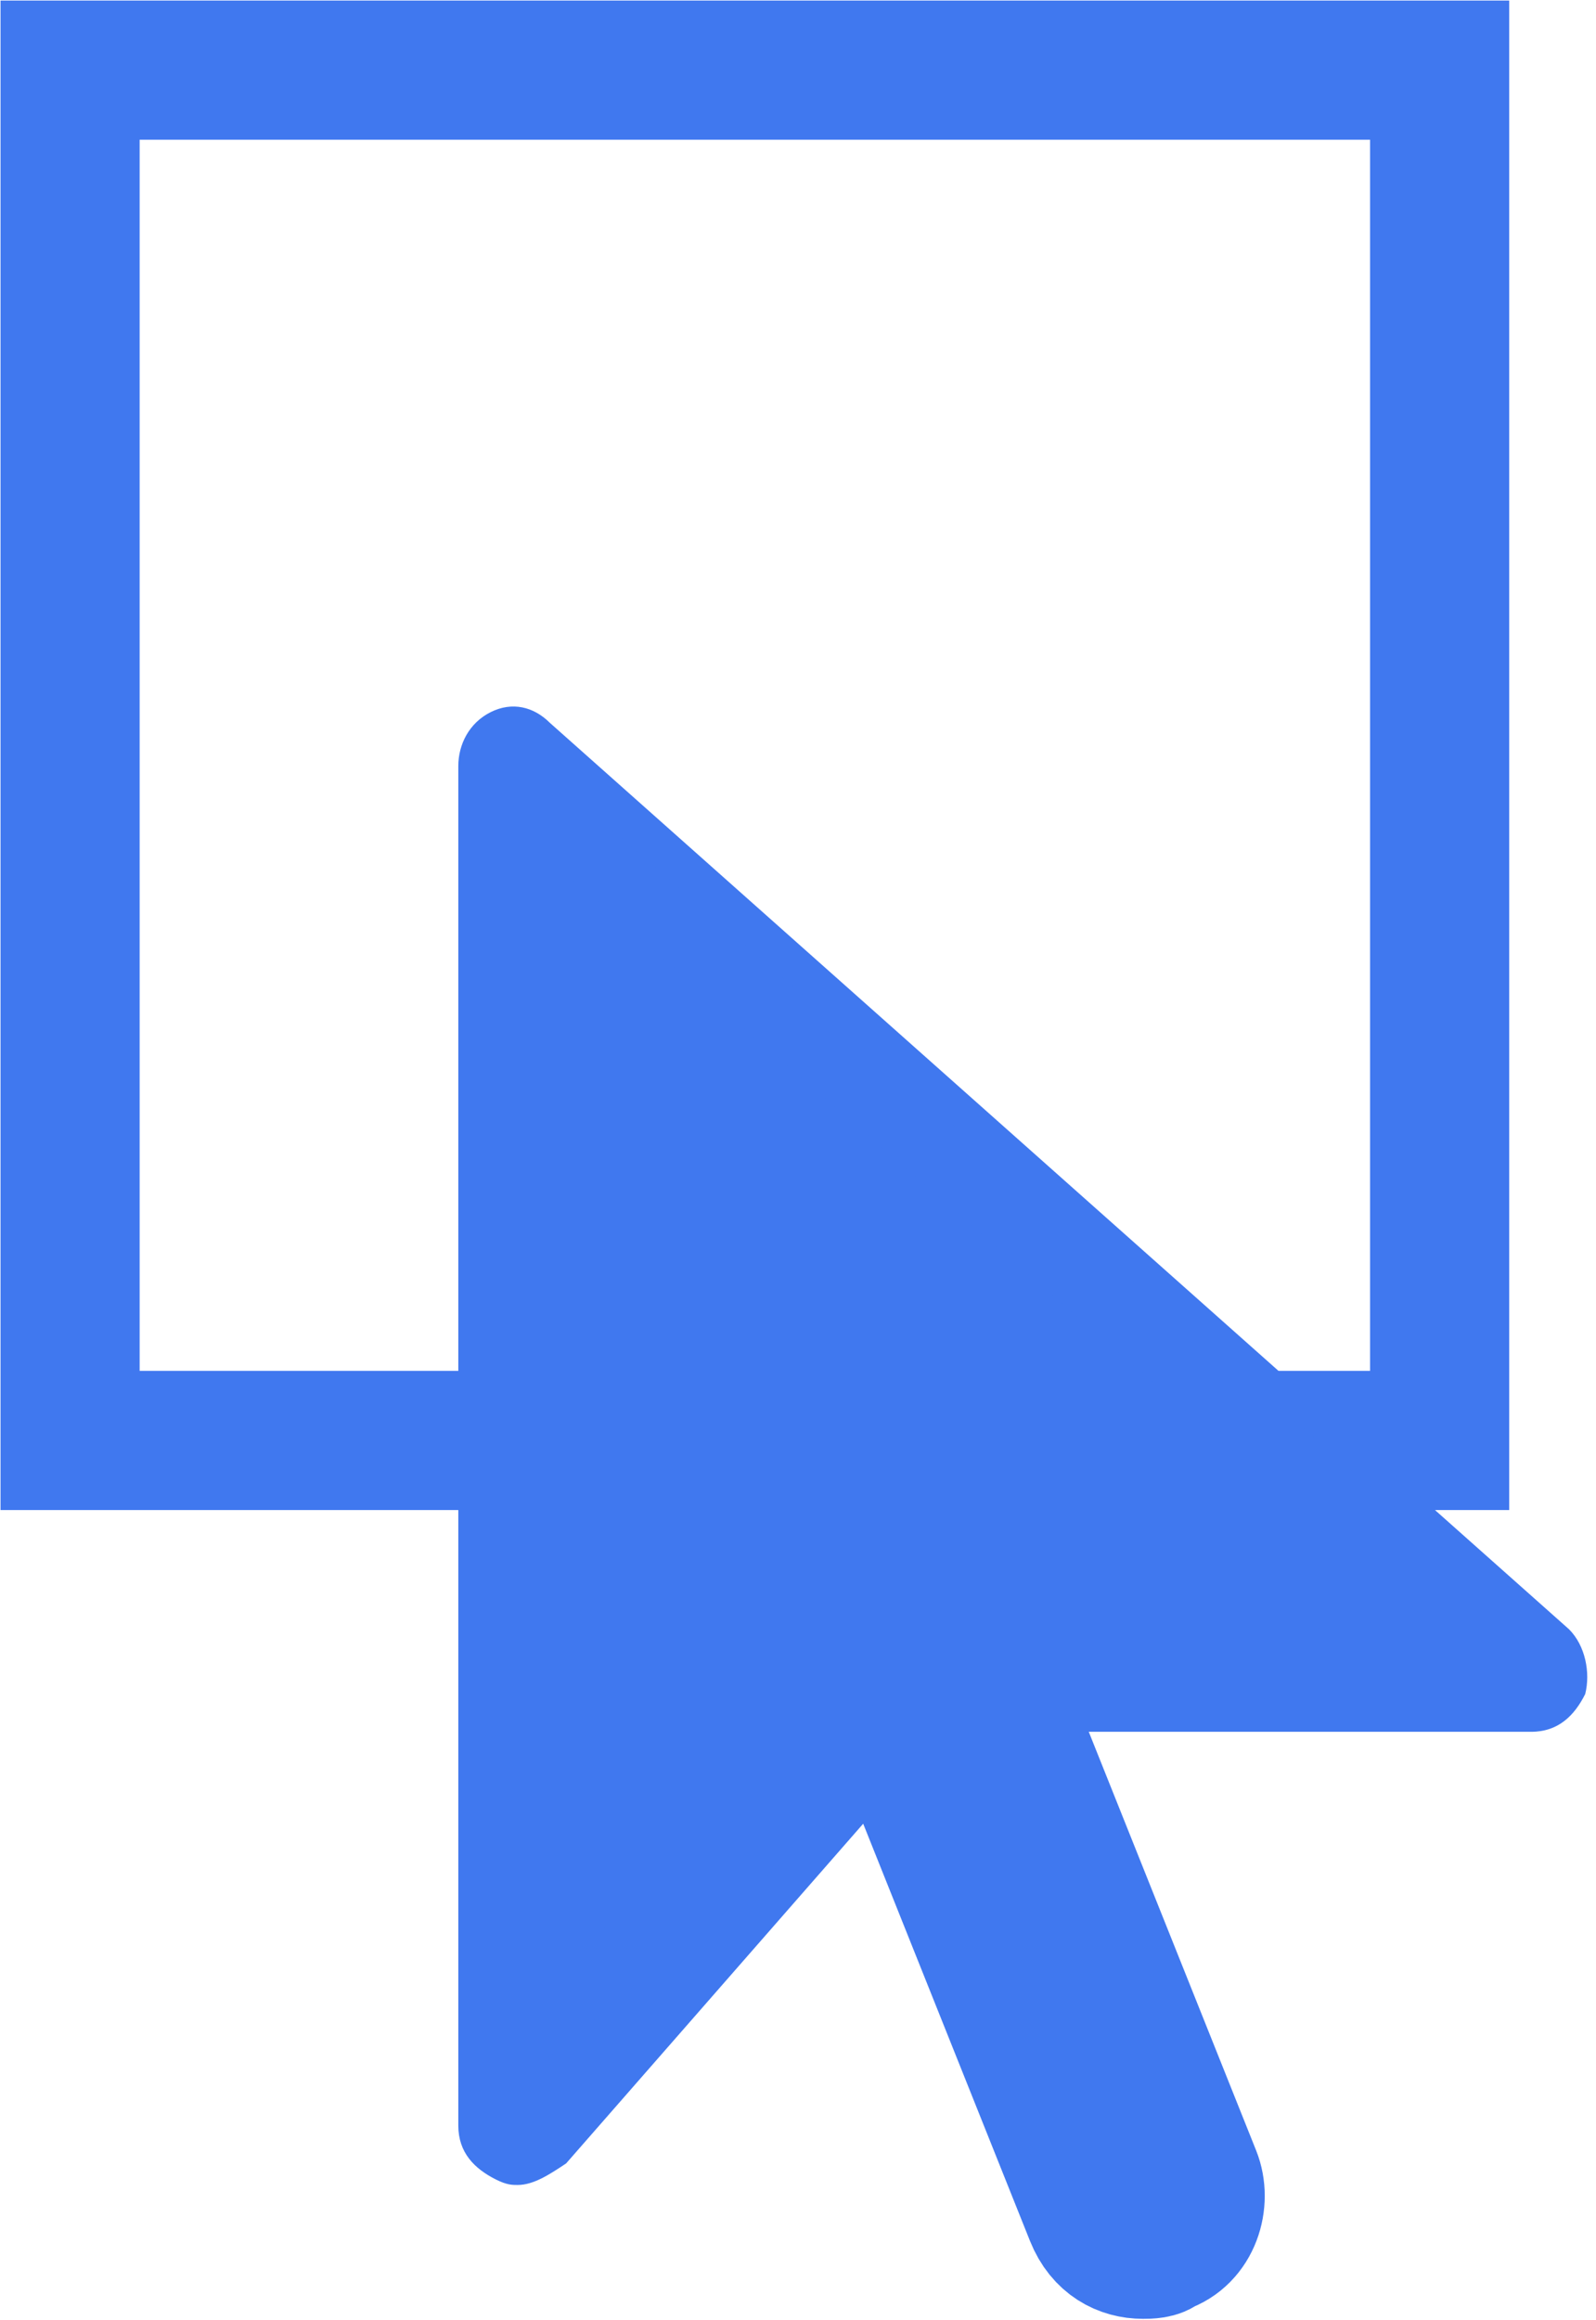 <?xml version="1.0" encoding="utf-8"?>
<!-- Generator: Adobe Illustrator 23.1.1, SVG Export Plug-In . SVG Version: 6.00 Build 0)  -->
<svg version="1.1" id="Layer_1" xmlns="http://www.w3.org/2000/svg" xmlns:xlink="http://www.w3.org/1999/xlink" x="0px" y="0px"
	 viewBox="0 0 29.6 43" style="enable-background:new 0 0 29.6 43;" xml:space="preserve">
<style type="text/css">
	.st0{clip-path:url(#SVGID_2_);}
	.st1{fill:none;stroke:#4078EF;stroke-width:2.58;stroke-linecap:round;}
	.st2{clip-path:url(#SVGID_4_);}
	.st3{fill:#4078EF;}
	.st4{clip-path:url(#SVGID_6_);}
	.st5{clip-path:url(#SVGID_8_);}
	.st6{fill:none;stroke:#4078EF;stroke-width:2.363;stroke-miterlimit:10;}
	.st7{clip-path:url(#SVGID_10_);}
	.st8{fill:none;stroke:#4078EF;stroke-width:1.181;}
</style>
<g>
	<g>
		<defs>
			<rect id="SVGID_1_" width="29.6" height="43"/>
		</defs>
		<clipPath id="SVGID_2_">
			<use xlink:href="#SVGID_1_"  style="overflow:visible;"/>
		</clipPath>
		<g class="st0">
			<rect x="1.3" y="1.3" class="st1" width="25.4" height="25.4"/>
		</g>
	</g>
	<g>
		<defs>
			<rect id="SVGID_3_" width="29.6" height="43"/>
		</defs>
		<clipPath id="SVGID_4_">
			<use xlink:href="#SVGID_3_"  style="overflow:visible;"/>
		</clipPath>
		<g class="st2">
			<path class="st3" d="M10.7,16.5v20.1l5.5-6.3c0.2-0.2,0.5-0.4,0.8-0.4h8.8L10.7,16.5z M9.6,40.5c-0.1,0-0.2,0-0.4-0.1
				c-0.4-0.2-0.7-0.5-0.7-1V14.2c0-0.4,0.2-0.8,0.6-1c0.4-0.2,0.8-0.1,1.1,0.2l18.9,16.8c0.3,0.3,0.4,0.8,0.3,1.2
				c-0.2,0.4-0.5,0.7-1,0.7H17.5l-7,8C10.2,40.3,9.9,40.5,9.6,40.5"/>
		</g>
	</g>
	<g>
		<defs>
			<rect id="SVGID_5_" width="29.6" height="43"/>
		</defs>
		<clipPath id="SVGID_6_">
			<use xlink:href="#SVGID_5_"  style="overflow:visible;"/>
		</clipPath>
		<g class="st4">
			<path class="st3" d="M21.2,41.8c-0.4,0-0.8-0.2-1-0.7L16,30.6c-0.2-0.5,0-1.2,0.6-1.4c0.5-0.2,1.1,0,1.4,0.6l4.2,10.5
				c0.2,0.5,0,1.2-0.6,1.4C21.5,41.8,21.3,41.8,21.2,41.8"/>
		</g>
	</g>
	<g>
		<defs>
			<rect id="SVGID_7_" width="29.6" height="43"/>
		</defs>
		<clipPath id="SVGID_8_">
			<use xlink:href="#SVGID_7_"  style="overflow:visible;"/>
		</clipPath>
		<g class="st5">
			<path class="st6" d="M21.2,41.8c-0.4,0-0.8-0.2-1-0.7L16,30.6c-0.2-0.5,0-1.2,0.6-1.4c0.5-0.2,1.1,0,1.4,0.6l4.2,10.5
				c0.2,0.5,0,1.2-0.6,1.4C21.5,41.8,21.3,41.8,21.2,41.8z"/>
		</g>
	</g>
</g>
<g>
	<polygon class="st3" points="10,15 10,37.5 17.1,31.6 27.8,30.4 	"/>
</g>
<g>
	<g>
		<defs>
			<rect id="SVGID_9_" width="29.6" height="43"/>
		</defs>
		<clipPath id="SVGID_10_">
			<use xlink:href="#SVGID_9_"  style="overflow:visible;"/>
		</clipPath>
		<g class="st7">
			<polygon class="st8" points="10,15 10,37.5 17.1,31.6 27.8,30.4 			"/>
		</g>
	</g>
</g>
</svg>
